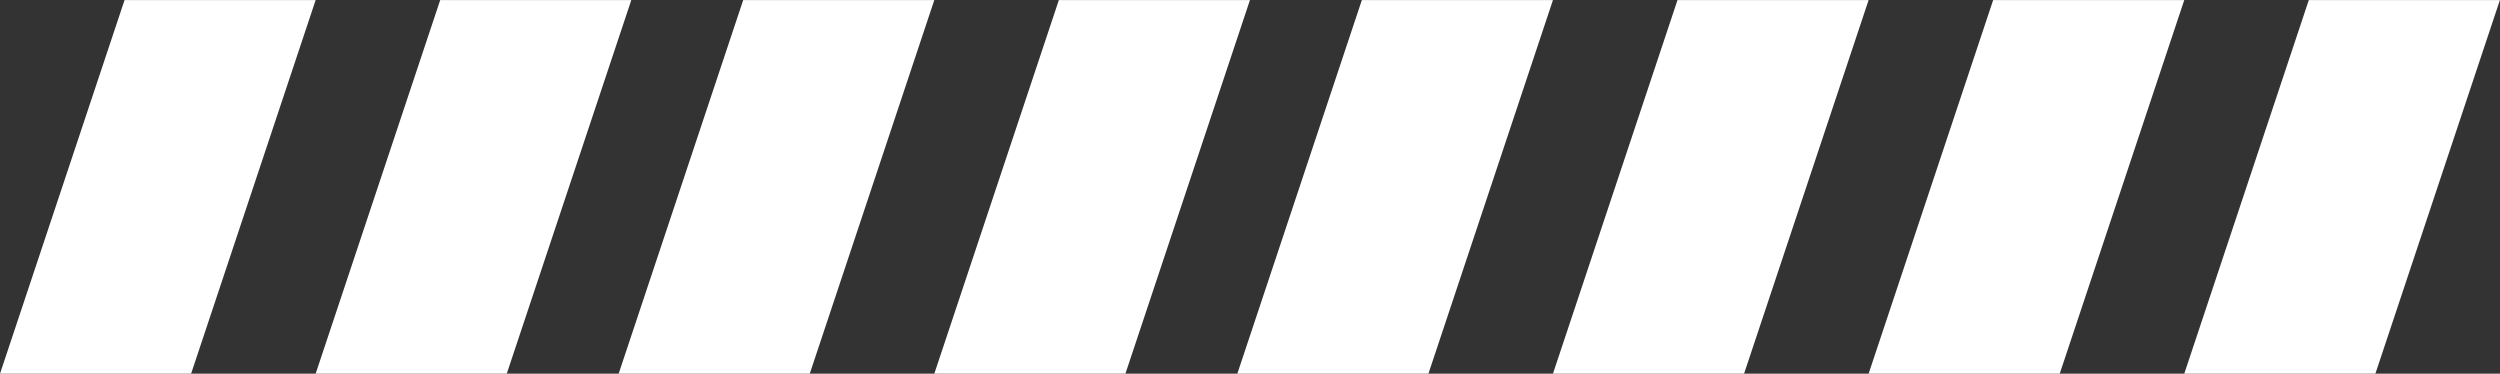 <svg xmlns="http://www.w3.org/2000/svg" xmlns:xlink="http://www.w3.org/1999/xlink" zoomAndPan="magnify" preserveAspectRatio="xMidYMid meet" version="1.0" viewBox="19.5 344.45 763.52 114.12"><rect x="19.5" y="344.45" width="763.52" height="114.12" fill="#333333" stroke="none"/><defs><clipPath id="771edd317f"><path d="M 19.5 344.469 L 115.902 344.469 L 115.902 458.945 L 19.5 458.945 Z M 19.5 344.469 " clip-rule="nonzero"/></clipPath><clipPath id="a448171af0"><path d="M 57.539 344.469 L 115.902 344.469 L 77.863 458.582 L 19.5 458.582 Z M 57.539 344.469 " clip-rule="nonzero"/></clipPath><clipPath id="251ac676c6"><path d="M 115.902 344.469 L 212.305 344.469 L 212.305 458.945 L 115.902 458.945 Z M 115.902 344.469 " clip-rule="nonzero"/></clipPath><clipPath id="d80b2ea0d9"><path d="M 153.941 344.469 L 212.305 344.469 L 174.266 458.582 L 115.902 458.582 Z M 153.941 344.469 " clip-rule="nonzero"/></clipPath><clipPath id="b090d829ec"><path d="M 208.441 344.469 L 304.844 344.469 L 304.844 458.945 L 208.441 458.945 Z M 208.441 344.469 " clip-rule="nonzero"/></clipPath><clipPath id="c1e24dec7b"><path d="M 246.48 344.469 L 304.844 344.469 L 266.805 458.582 L 208.441 458.582 Z M 246.48 344.469 " clip-rule="nonzero"/></clipPath><clipPath id="88393b3233"><path d="M 304.844 344.469 L 401.246 344.469 L 401.246 458.945 L 304.844 458.945 Z M 304.844 344.469 " clip-rule="nonzero"/></clipPath><clipPath id="cf4bc89886"><path d="M 342.883 344.469 L 401.246 344.469 L 363.207 458.582 L 304.844 458.582 Z M 342.883 344.469 " clip-rule="nonzero"/></clipPath><clipPath id="c7a54467ae"><path d="M 397.387 344.469 L 493.785 344.469 L 493.785 458.945 L 397.387 458.945 Z M 397.387 344.469 " clip-rule="nonzero"/></clipPath><clipPath id="8f68b295c5"><path d="M 435.422 344.469 L 493.785 344.469 L 455.75 458.582 L 397.387 458.582 Z M 435.422 344.469 " clip-rule="nonzero"/></clipPath><clipPath id="fa60b4cc76"><path d="M 493.785 344.469 L 590.188 344.469 L 590.188 458.945 L 493.785 458.945 Z M 493.785 344.469 " clip-rule="nonzero"/></clipPath><clipPath id="9deb5845a0"><path d="M 531.824 344.469 L 590.188 344.469 L 552.152 458.582 L 493.785 458.582 Z M 531.824 344.469 " clip-rule="nonzero"/></clipPath><clipPath id="b4948a9092"><path d="M 590.188 344.469 L 686.59 344.469 L 686.59 458.945 L 590.188 458.945 Z M 590.188 344.469 " clip-rule="nonzero"/></clipPath><clipPath id="a924958503"><path d="M 628.227 344.469 L 686.59 344.469 L 648.555 458.582 L 590.188 458.582 Z M 628.227 344.469 " clip-rule="nonzero"/></clipPath><clipPath id="3b89d1b561"><path d="M 686.59 344.469 L 782.992 344.469 L 782.992 458.945 L 686.59 458.945 Z M 686.59 344.469 " clip-rule="nonzero"/></clipPath><clipPath id="4748e82e52"><path d="M 724.629 344.469 L 782.992 344.469 L 744.957 458.582 L 686.59 458.582 Z M 724.629 344.469 " clip-rule="nonzero"/></clipPath></defs><g clip-path="url(#771edd317f)"><g clip-path="url(#a448171af0)"><path fill="#ffffff" d="M 19.5 344.469 L 115.902 344.469 L 115.902 458.566 L 19.5 458.566 Z M 19.5 344.469 " fill-opacity="1" fill-rule="nonzero"/></g></g><g clip-path="url(#251ac676c6)"><g clip-path="url(#d80b2ea0d9)"><path fill="#ffffff" d="M 115.902 344.469 L 212.305 344.469 L 212.305 458.566 L 115.902 458.566 Z M 115.902 344.469 " fill-opacity="1" fill-rule="nonzero"/></g></g><g clip-path="url(#b090d829ec)"><g clip-path="url(#c1e24dec7b)"><path fill="#ffffff" d="M 208.441 344.469 L 304.844 344.469 L 304.844 458.566 L 208.441 458.566 Z M 208.441 344.469 " fill-opacity="1" fill-rule="nonzero"/></g></g><g clip-path="url(#88393b3233)"><g clip-path="url(#cf4bc89886)"><path fill="#ffffff" d="M 304.844 344.469 L 401.246 344.469 L 401.246 458.566 L 304.844 458.566 Z M 304.844 344.469 " fill-opacity="1" fill-rule="nonzero"/></g></g><g clip-path="url(#c7a54467ae)"><g clip-path="url(#8f68b295c5)"><path fill="#ffffff" d="M 397.387 344.469 L 493.785 344.469 L 493.785 458.566 L 397.387 458.566 Z M 397.387 344.469 " fill-opacity="1" fill-rule="nonzero"/></g></g><g clip-path="url(#fa60b4cc76)"><g clip-path="url(#9deb5845a0)"><path fill="#ffffff" d="M 493.785 344.469 L 590.188 344.469 L 590.188 458.566 L 493.785 458.566 Z M 493.785 344.469 " fill-opacity="1" fill-rule="nonzero"/></g></g><g clip-path="url(#b4948a9092)"><g clip-path="url(#a924958503)"><path fill="#ffffff" d="M 590.188 344.469 L 686.59 344.469 L 686.59 458.566 L 590.188 458.566 Z M 590.188 344.469 " fill-opacity="1" fill-rule="nonzero"/></g></g><g clip-path="url(#3b89d1b561)"><g clip-path="url(#4748e82e52)"><path fill="#ffffff" d="M 686.59 344.469 L 782.992 344.469 L 782.992 458.566 L 686.59 458.566 Z M 686.59 344.469 " fill-opacity="1" fill-rule="nonzero"/></g></g></svg>